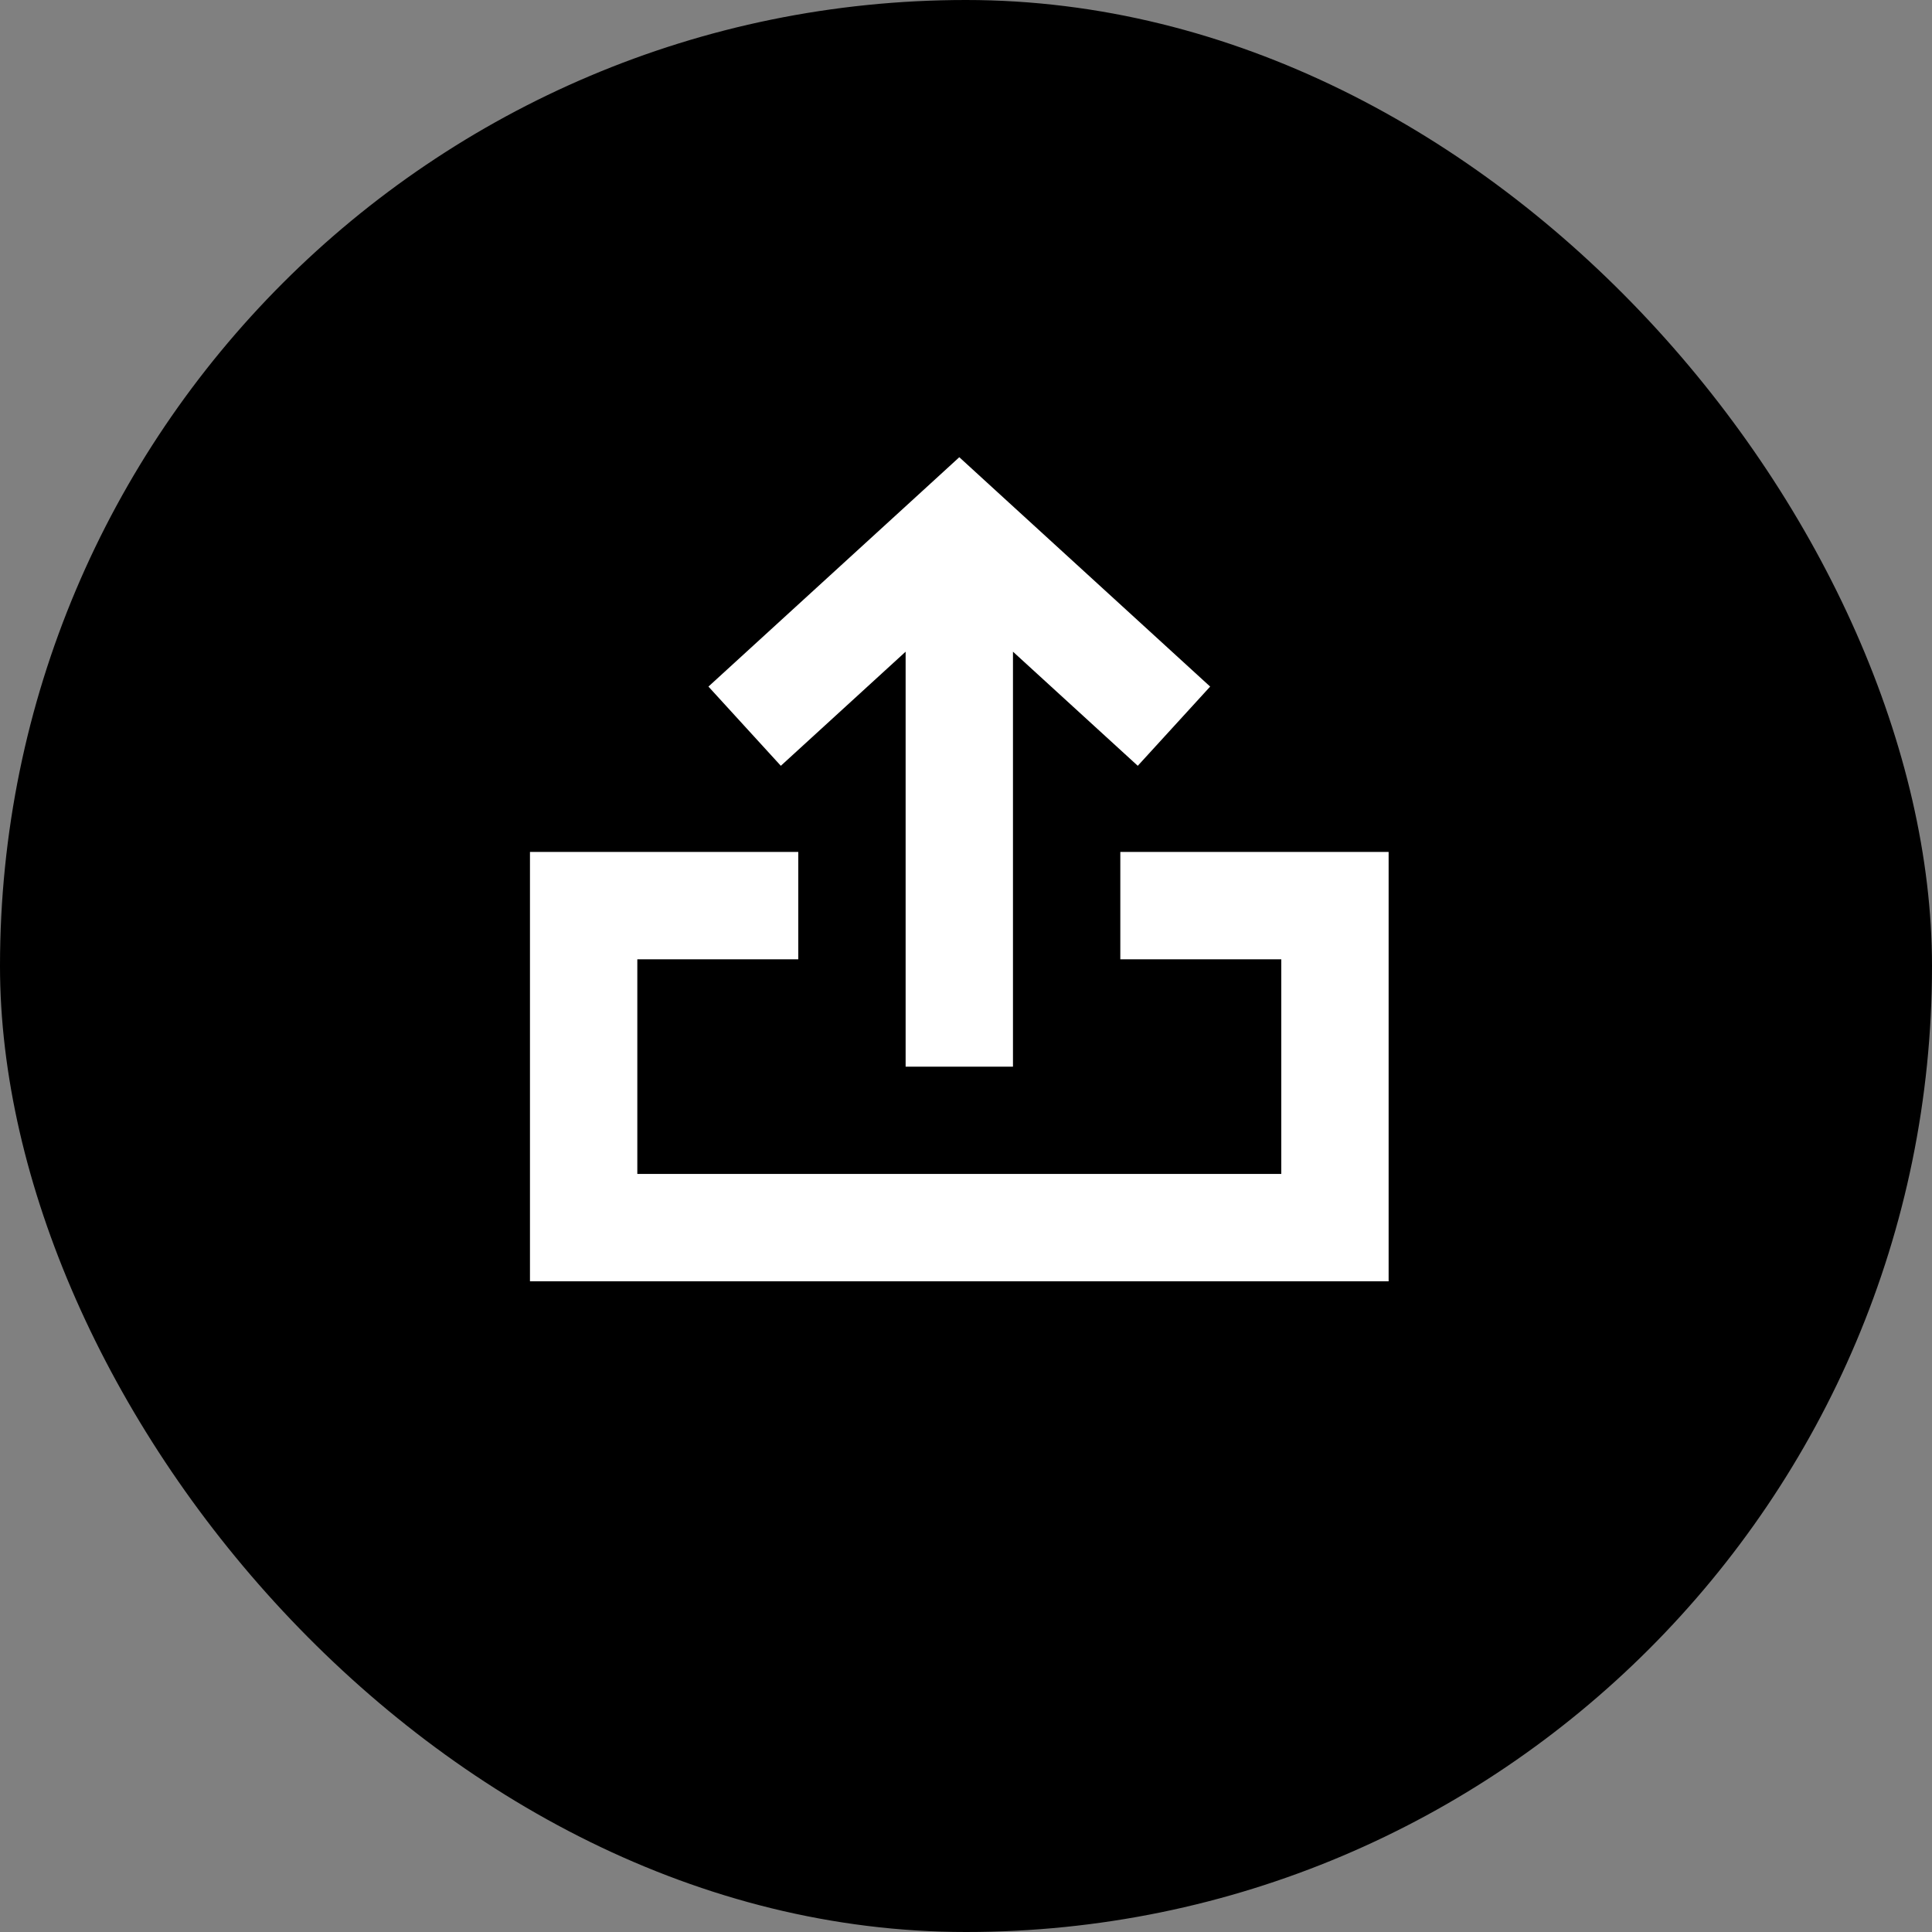 <svg width="32" height="32" viewBox="0 0 32 32" fill="none" xmlns="http://www.w3.org/2000/svg">
<rect x="0" y="0" width="32" height="32" fill="#808080" stroke="none"/>
<rect width="32" height="32" rx="16" fill="black"/>
<path fill-rule="evenodd" clip-rule="evenodd" d="M16.489 8.122L15.889 7.573L15.289 8.122L11.734 11.372L12.933 12.684L15 10.794V17.667H16.778V10.794L18.845 12.684L20.044 11.372L16.489 8.122ZM22.111 21.222H23V20.333V15V14.111H22.111H18.556V15.889H21.222V19.444H10.556V15.889H13.222V14.111H9.667H8.778V15V20.333V21.222H9.667H22.111Z" fill="white"/>
</svg>
